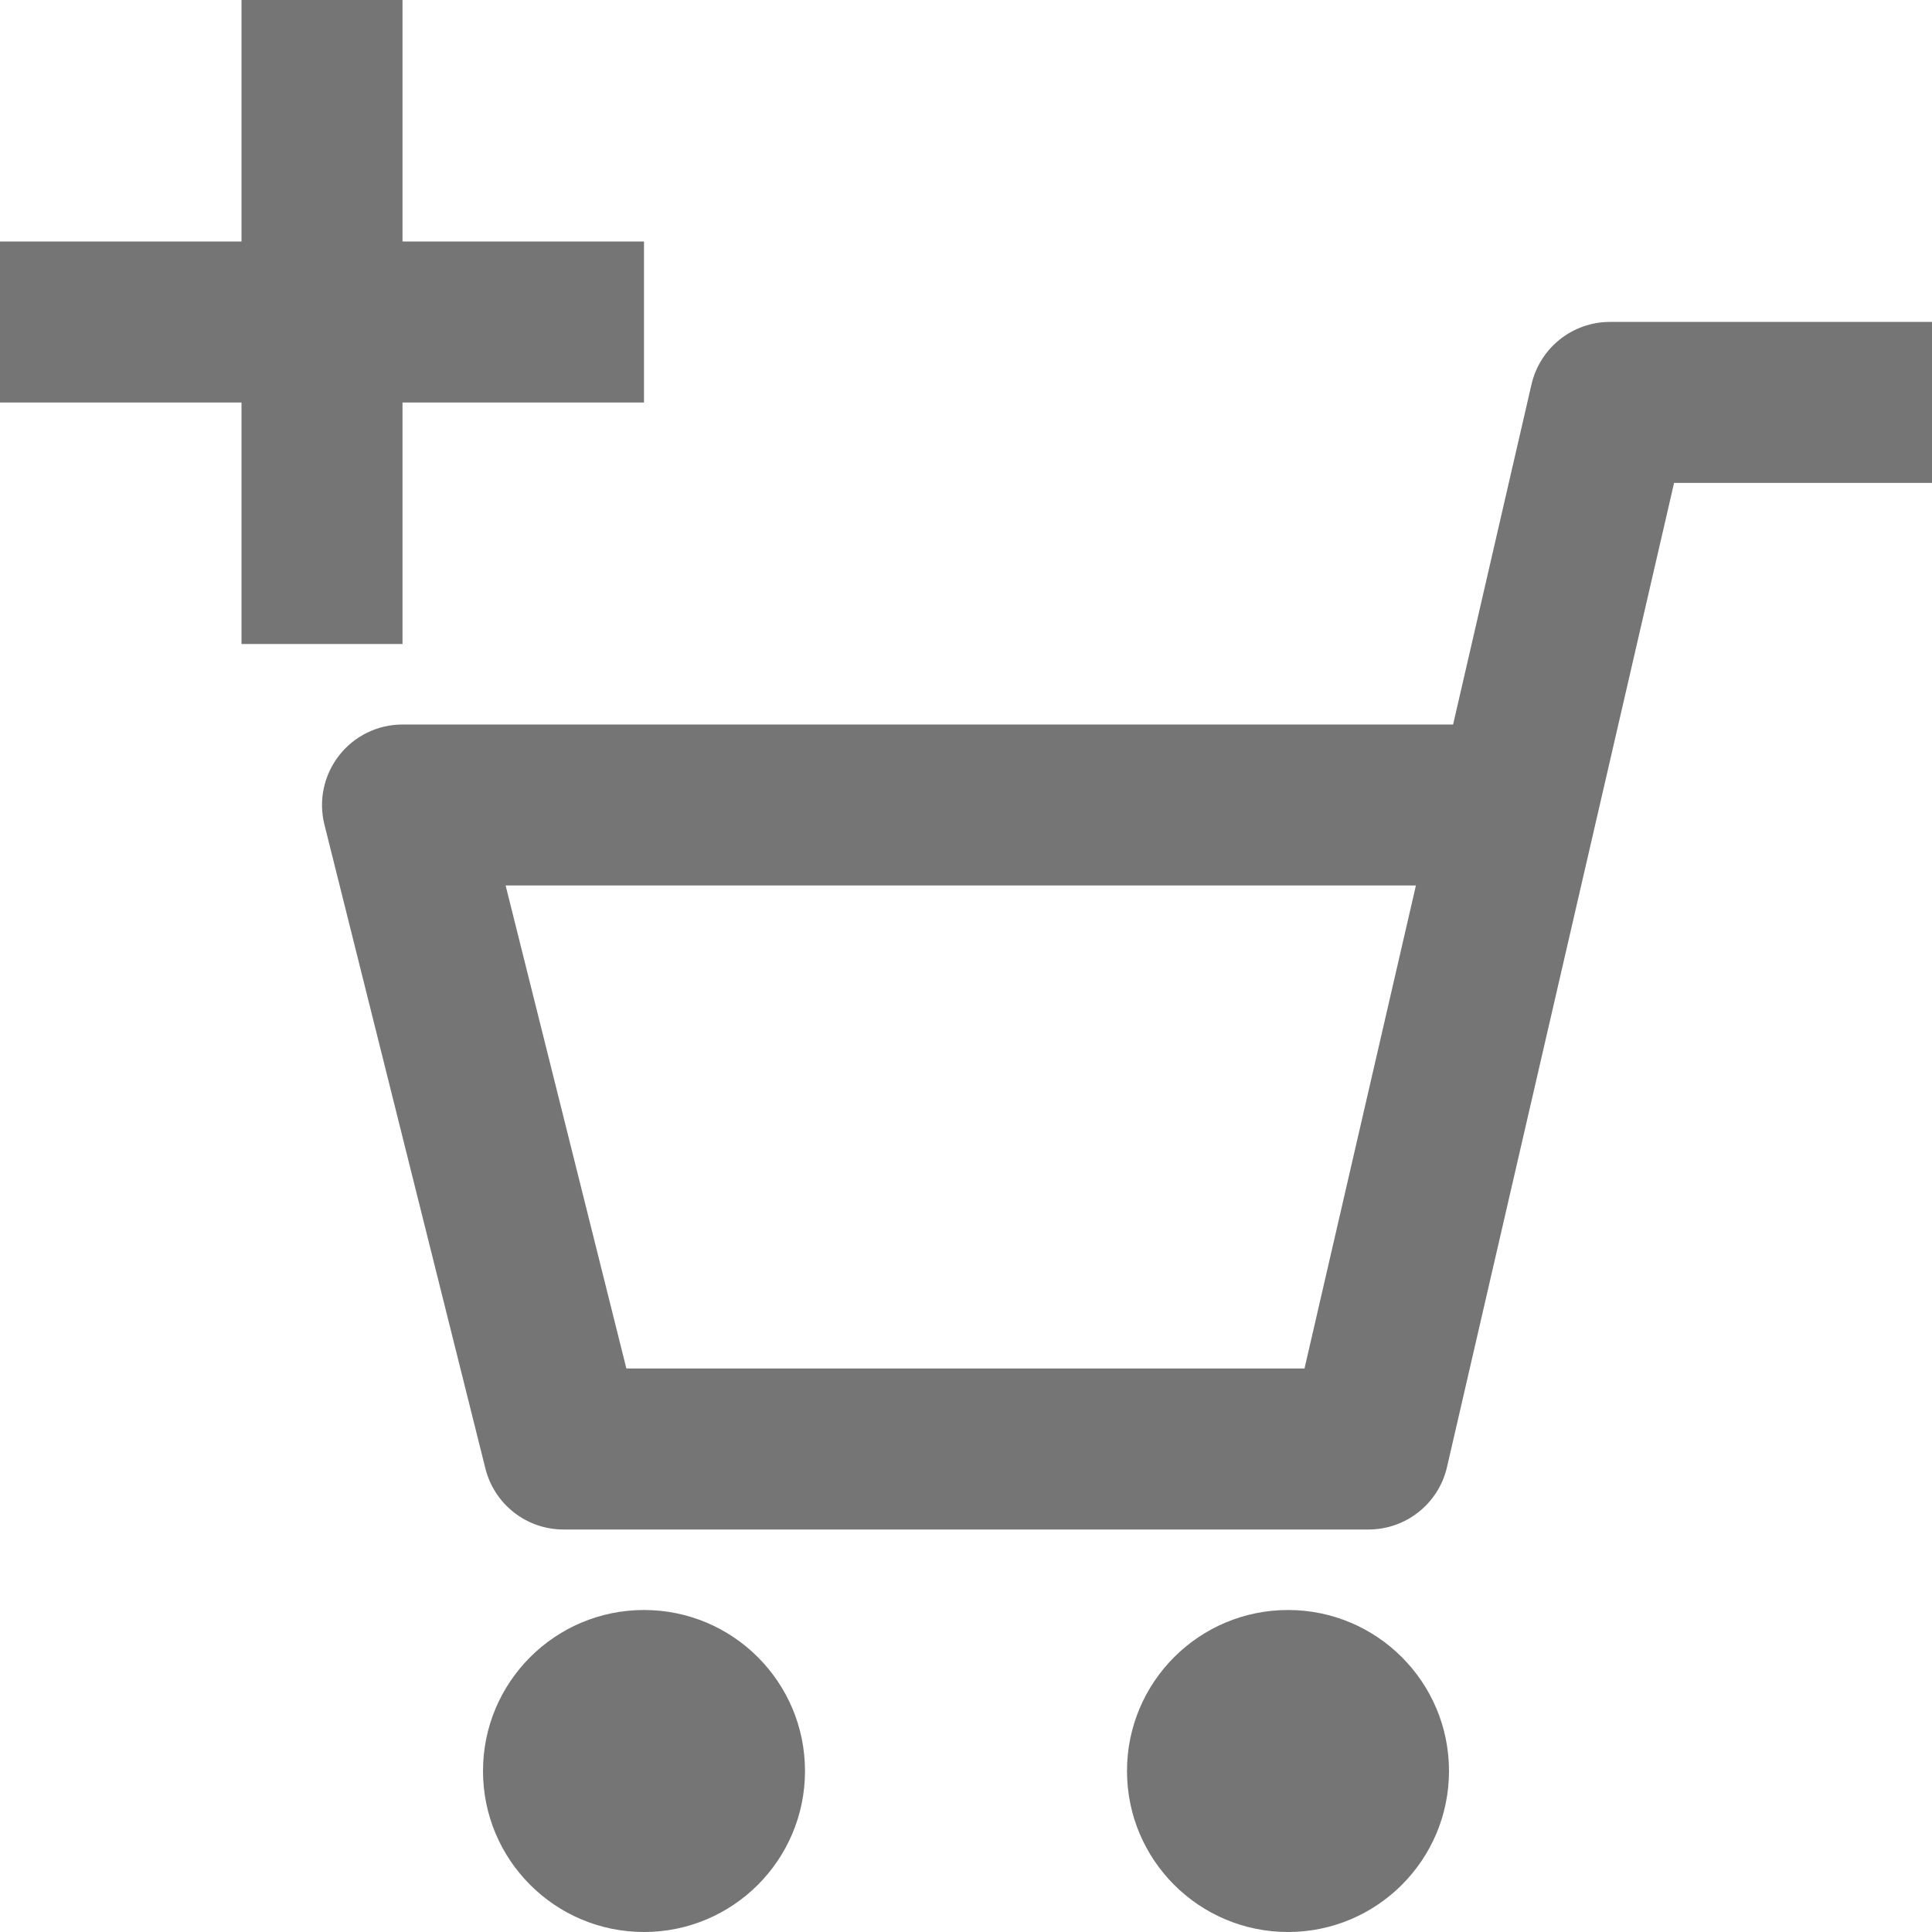 <?xml version="1.0" encoding="iso-8859-1"?>
<!-- Generator: Adobe Illustrator 16.0.0, SVG Export Plug-In . SVG Version: 6.00 Build 0)  -->
<!DOCTYPE svg PUBLIC "-//W3C//DTD SVG 1.1//EN" "http://www.w3.org/Graphics/SVG/1.1/DTD/svg11.dtd">
<svg version="1.1" xmlns="http://www.w3.org/2000/svg" xmlns:xlink="http://www.w3.org/1999/xlink" x="0px" y="0px" width="24px"
	 height="24px" viewBox="0 0 24 24" style="enable-background:new 0 0 24 24;" xml:space="preserve">
<g id="Frame_-_24px">
	<rect style="fill:none;" width="24" height="24"/>
</g>
<g id="Line_Icons">
	<g>
		<path style="fill:#757575;" d="M20,3.999c-0.466,0-0.869,0.321-0.975,0.775L18.051,9H5C4.692,9,4.401,9.142,4.212,9.385
			c-0.189,0.242-0.257,0.56-0.182,0.858l2,8C6.142,18.688,6.541,19,7,19h10c0.466,0,0.87-0.321,0.975-0.775l2.821-12.226H24v-2H20z
			 M16.205,17H7.781l-1.5-6h11.308L16.205,17z"/>
		<circle style="fill:#757575;" cx="8" cy="22" r="2"/>
		<circle style="fill:#757575;" cx="16" cy="22" r="2"/>
		<polygon style="fill:#757575;" points="5,8 5,5 8,5 8,3 5,3 5,0 3,0 3,3 0,3 0,5 3,5 3,8 		"/>
	</g>
</g>
</svg>
